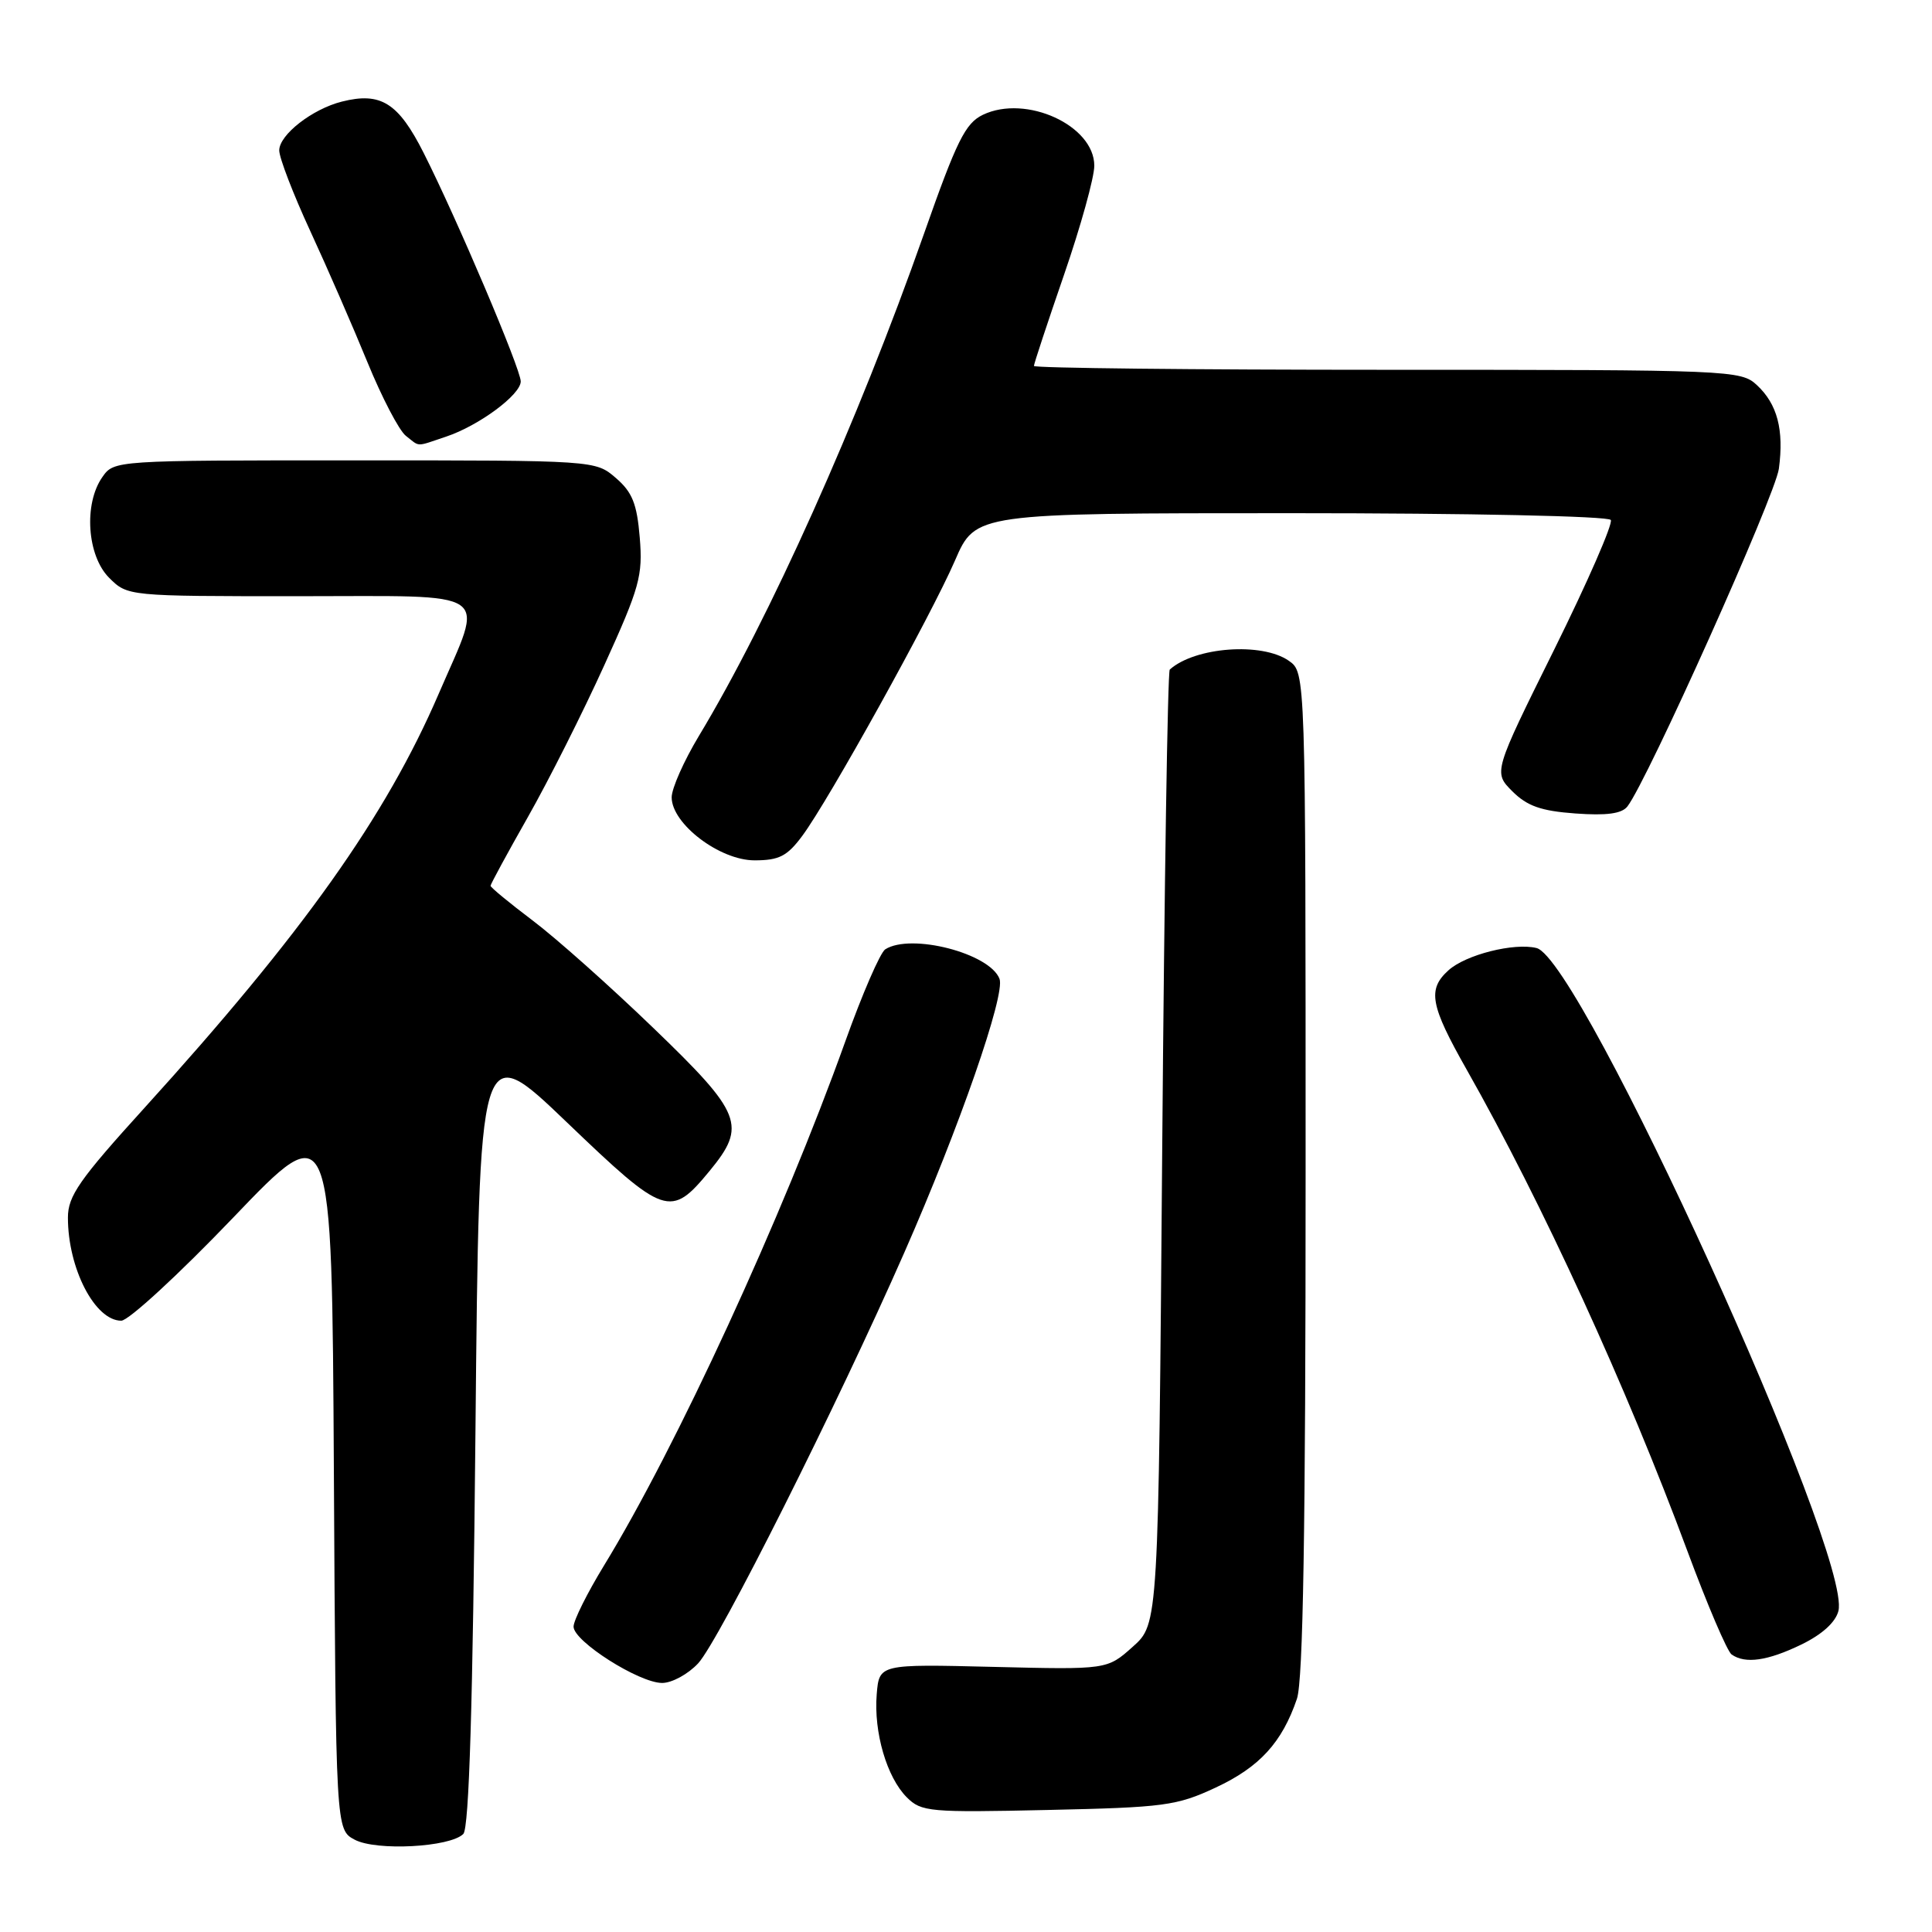 <?xml version="1.0" encoding="UTF-8" standalone="no"?>
<!DOCTYPE svg PUBLIC "-//W3C//DTD SVG 1.1//EN" "http://www.w3.org/Graphics/SVG/1.1/DTD/svg11.dtd" >
<svg xmlns="http://www.w3.org/2000/svg" xmlns:xlink="http://www.w3.org/1999/xlink" version="1.1" viewBox="0 0 256 256">
 <g >
 <path fill="currentColor"
d=" M 61.39 243.01 C 62.16 242.24 62.65 225.94 63.00 189.74 C 63.50 137.58 63.50 137.58 75.13 148.73 C 88.12 161.18 88.85 161.43 94.03 155.15 C 98.97 149.15 98.34 147.54 86.59 136.23 C 80.87 130.71 73.67 124.30 70.59 121.98 C 67.52 119.66 65.00 117.59 65.00 117.37 C 65.00 117.16 67.23 113.05 69.96 108.24 C 72.69 103.43 77.24 94.39 80.07 88.15 C 84.76 77.83 85.19 76.30 84.77 71.23 C 84.40 66.74 83.78 65.21 81.60 63.33 C 78.89 61.00 78.89 61.00 47.00 61.00 C 15.18 61.00 15.11 61.00 13.56 63.22 C 11.07 66.77 11.54 73.63 14.45 76.55 C 16.91 79.00 16.91 79.00 39.45 79.00 C 65.86 79.00 64.20 77.85 58.13 91.93 C 51.12 108.20 40.12 123.68 19.16 146.78 C 10.51 156.31 9.00 158.47 9.00 161.34 C 9.00 168.08 12.58 175.00 16.07 175.00 C 17.03 175.00 23.71 168.85 30.90 161.34 C 43.98 147.67 43.98 147.67 44.24 195.06 C 44.50 242.44 44.50 242.44 47.00 243.77 C 49.86 245.29 59.63 244.77 61.39 243.01 Z  M 161.09 236.86 C 166.90 234.15 169.88 230.89 171.85 225.10 C 172.67 222.67 173.00 202.83 173.00 155.41 C 173.00 89.11 173.00 89.11 170.78 87.56 C 167.23 85.07 158.35 85.72 155.00 88.72 C 154.72 88.96 154.28 117.52 154.00 152.17 C 153.50 215.17 153.50 215.17 150.10 218.20 C 146.70 221.24 146.70 221.24 131.60 220.87 C 116.50 220.50 116.50 220.50 116.17 224.50 C 115.76 229.53 117.50 235.50 120.16 238.16 C 122.08 240.08 123.16 240.18 138.85 239.83 C 154.28 239.49 155.91 239.28 161.09 236.86 Z  M 92.51 220.40 C 95.26 217.43 110.95 186.17 119.84 165.94 C 127.12 149.38 133.24 131.78 132.44 129.70 C 131.14 126.31 120.71 123.62 117.30 125.79 C 116.64 126.21 114.25 131.71 112.00 138.01 C 103.66 161.29 89.61 191.80 80.01 207.48 C 77.81 211.09 76.00 214.71 76.00 215.54 C 76.00 217.48 84.68 223.00 87.74 223.00 C 89.04 223.00 91.18 221.83 92.51 220.40 Z  M 238.69 217.91 C 241.43 216.58 243.22 214.96 243.60 213.46 C 245.45 206.08 209.48 127.09 203.60 125.62 C 200.64 124.88 194.21 126.50 191.93 128.57 C 189.12 131.11 189.50 133.19 194.37 141.78 C 204.37 159.44 215.53 183.78 223.58 205.50 C 226.23 212.65 228.87 218.83 229.45 219.23 C 231.26 220.50 234.21 220.08 238.69 217.91 Z  M 106.31 110.75 C 109.82 106.03 123.39 81.55 126.55 74.25 C 129.26 68.00 129.26 68.00 171.07 68.00 C 194.78 68.00 213.12 68.39 213.44 68.90 C 213.74 69.40 210.37 77.12 205.94 86.07 C 197.88 102.33 197.88 102.33 200.39 104.85 C 202.36 106.81 204.19 107.46 208.75 107.79 C 212.88 108.09 214.89 107.82 215.64 106.86 C 218.28 103.46 235.23 65.67 235.71 62.11 C 236.40 56.95 235.51 53.55 232.80 51.03 C 230.68 49.05 229.45 49.00 183.81 49.00 C 158.07 49.00 137.00 48.77 137.00 48.49 C 137.00 48.21 138.80 42.76 141.00 36.38 C 143.20 30.00 145.00 23.51 145.00 21.96 C 145.00 16.62 135.95 12.48 130.24 15.21 C 127.91 16.33 126.77 18.63 122.42 31.01 C 113.67 55.88 101.92 82.08 92.60 97.53 C 90.62 100.82 89.00 104.47 89.00 105.65 C 89.00 109.16 95.36 114.00 99.98 114.00 C 103.24 114.00 104.31 113.45 106.31 110.75 Z  M 59.10 57.86 C 63.45 56.41 69.00 52.30 69.00 50.54 C 69.00 48.90 60.53 28.96 56.14 20.27 C 52.78 13.62 50.47 12.16 45.31 13.46 C 41.39 14.44 37.00 17.86 37.00 19.93 C 37.00 20.91 38.85 25.72 41.11 30.61 C 43.37 35.50 46.78 43.33 48.69 48.00 C 50.60 52.67 52.89 57.06 53.78 57.75 C 55.70 59.25 55.01 59.23 59.10 57.86 Z "/>
</g>
</svg>
